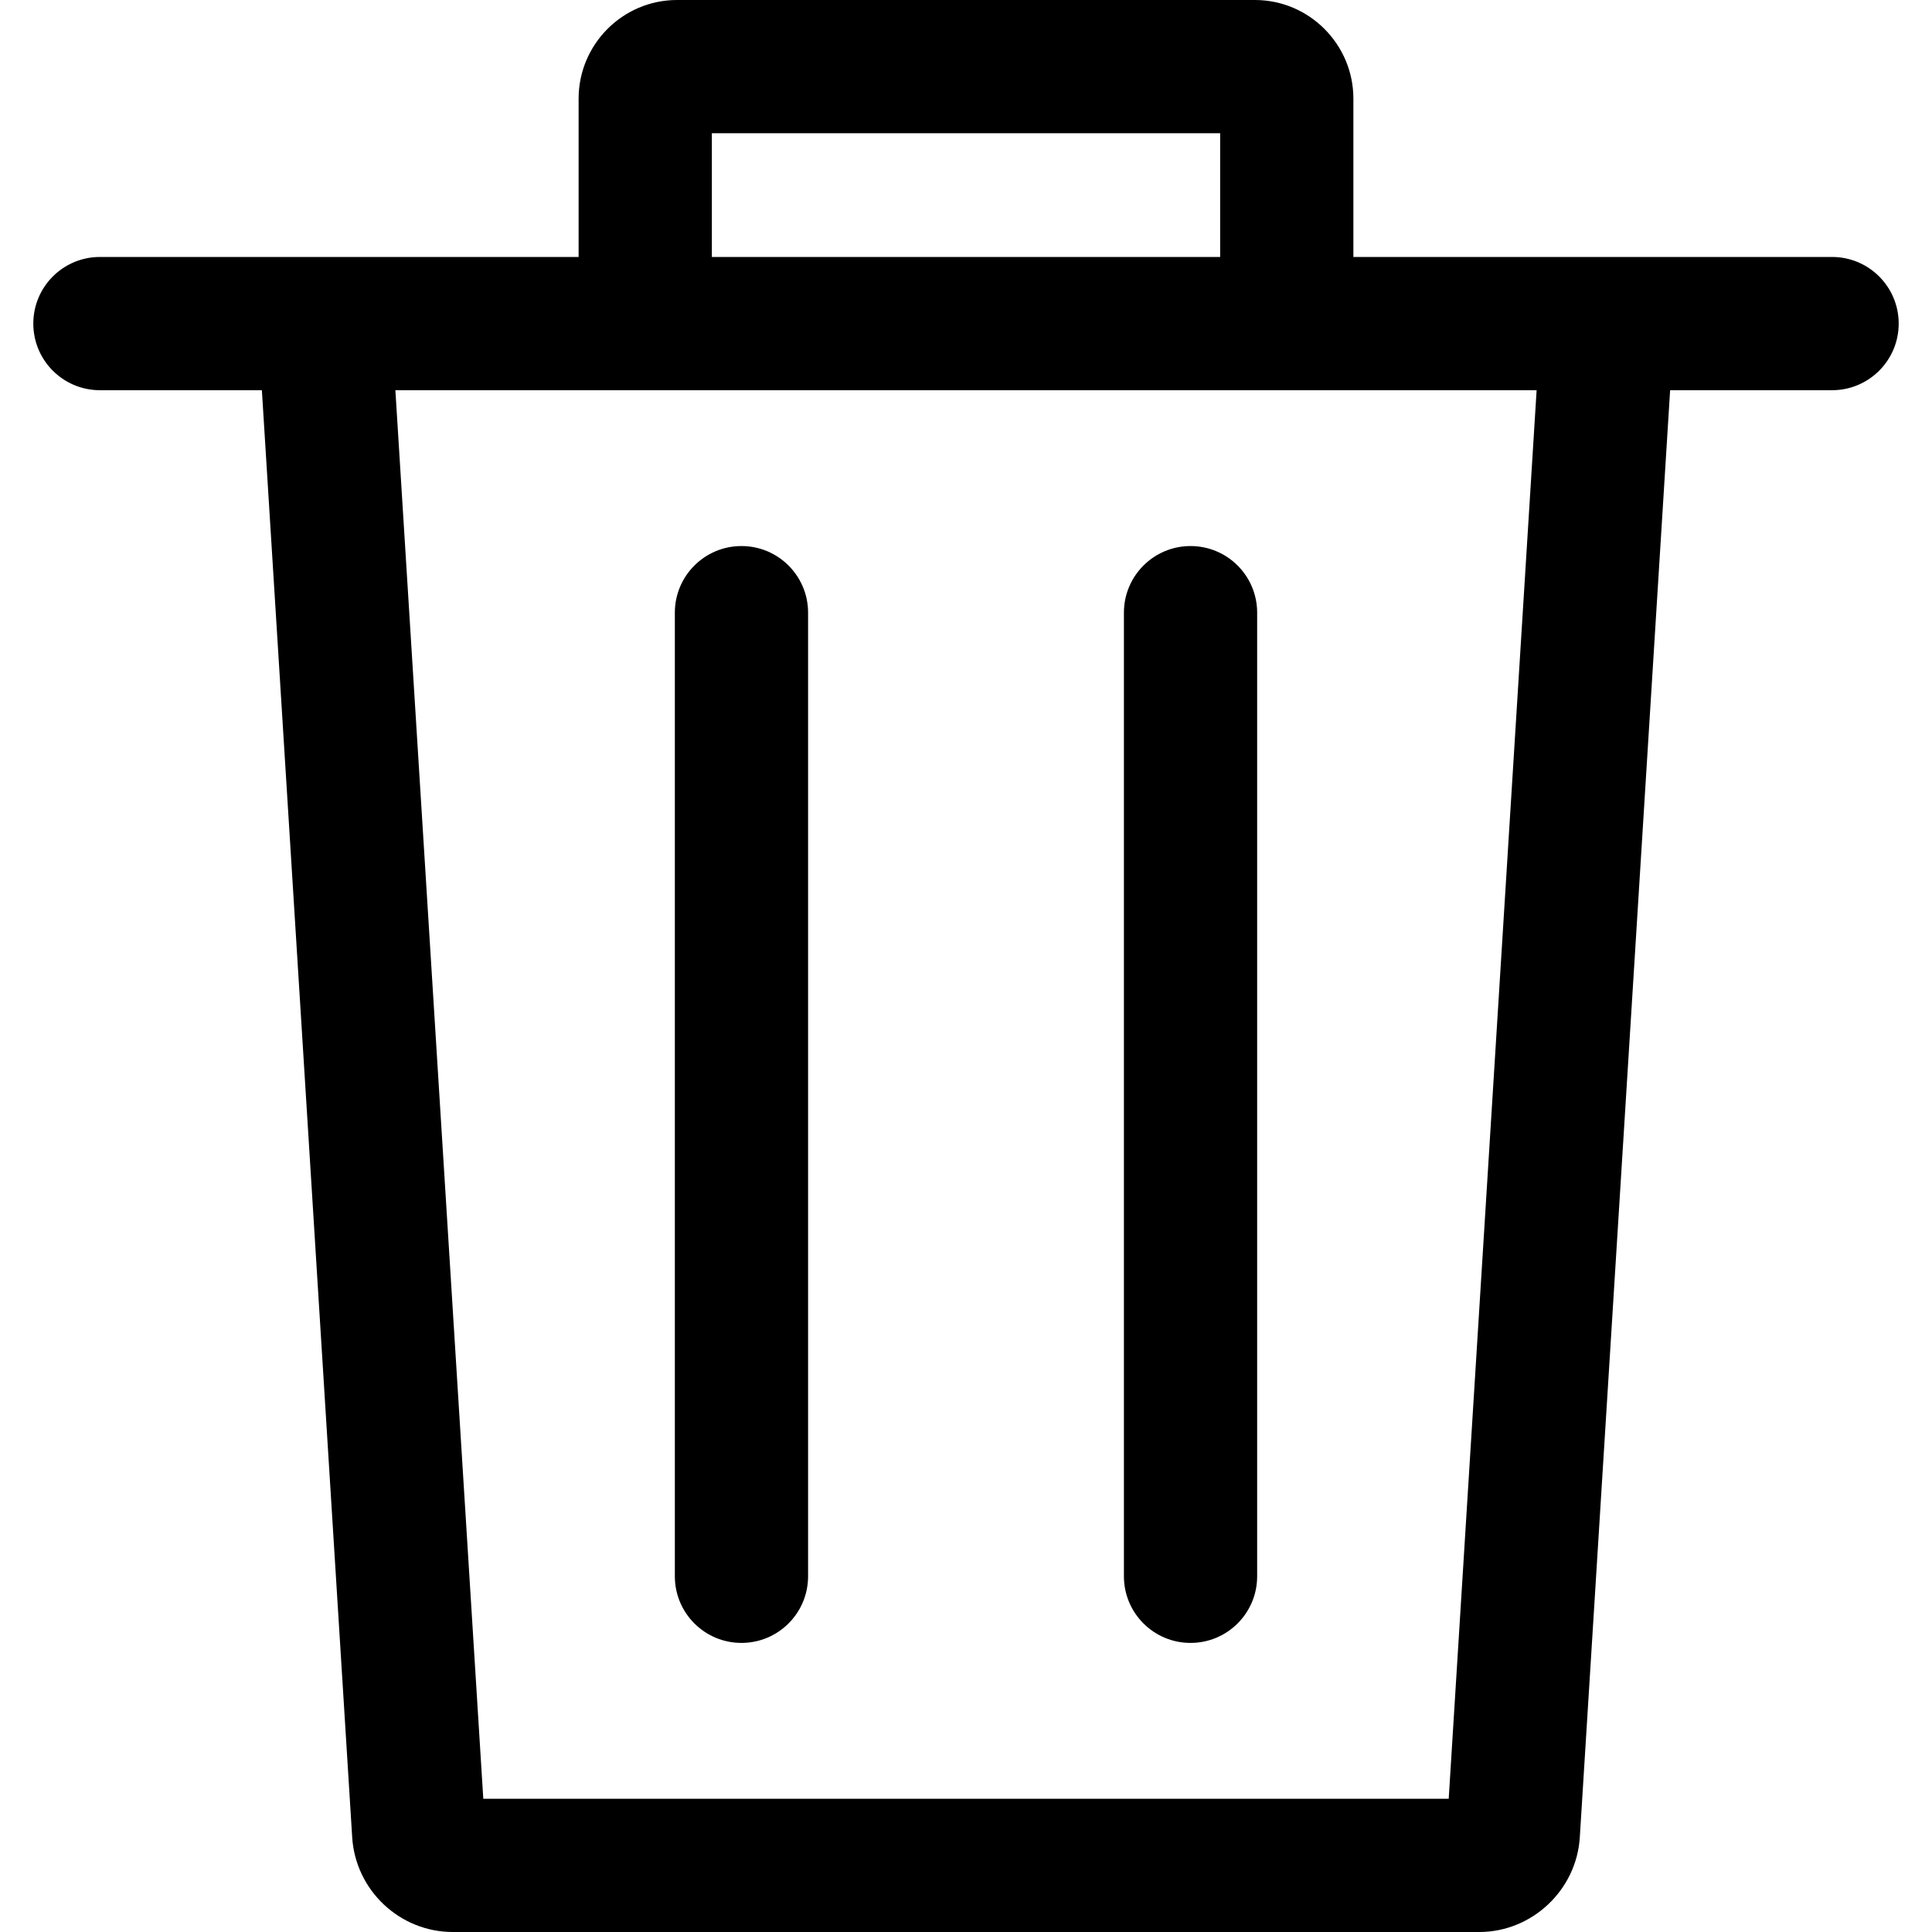 <?xml version="1.0" standalone="no"?><!DOCTYPE svg PUBLIC "-//W3C//DTD SVG 1.1//EN" "http://www.w3.org/Graphics/SVG/1.1/DTD/svg11.dtd"><svg t="1546451921882" class="icon" style="" viewBox="0 0 1024 1024" version="1.1" xmlns="http://www.w3.org/2000/svg" p-id="6138" xmlns:xlink="http://www.w3.org/1999/xlink" width="15" height="15"><defs><style type="text/css"></style></defs><path d="M189.125 206.818 834.875 206.818C824.056 206.818 815.038 197.279 815.718 186.376L766.845 969.422C767.421 960.204 774.674 953.379 784.035 953.379L239.965 953.379C249.233 953.379 256.586 960.313 257.155 969.422L208.282 186.376C208.962 197.273 199.982 206.818 189.125 206.818ZM186.671 973.821C188.422 1001.88 211.884 1024 239.965 1024L784.035 1024C811.99 1024 835.582 1001.803 837.329 973.821L886.202 190.775C888.065 160.923 864.689 136.197 834.875 136.197L189.125 136.197C159.27 136.197 135.939 160.997 137.798 190.775L186.671 973.821ZM971.034 206.818C990.536 206.818 1006.345 191.009 1006.345 171.507 1006.345 152.006 990.536 136.197 971.034 136.197L52.966 136.197C33.464 136.197 17.655 152.006 17.655 171.507 17.655 191.009 33.464 206.818 52.966 206.818L971.034 206.818ZM358.849 206.818 665.151 206.818C694.015 206.818 717.323 183.247 717.323 154.533L717.323 52.284C717.323 23.465 693.83 0 665.151 0L358.849 0C329.985 0 306.677 23.571 306.677 52.284L306.677 154.533C306.677 183.353 330.17 206.818 358.849 206.818ZM377.298 52.284C377.298 62.397 369.166 70.621 358.849 70.621L665.151 70.621C654.846 70.621 646.702 62.487 646.702 52.284L646.702 154.533C646.702 144.421 654.834 136.197 665.151 136.197L358.849 136.197C369.154 136.197 377.298 144.331 377.298 154.533L377.298 52.284ZM595.699 835.468C595.699 854.969 611.508 870.778 631.009 870.778 650.51 870.778 666.319 854.969 666.319 835.468L666.319 324.729C666.319 305.228 650.51 289.419 631.009 289.419 611.508 289.419 595.699 305.228 595.699 324.729L595.699 835.468ZM428.301 324.729C428.301 305.228 412.492 289.419 392.991 289.419 373.49 289.419 357.681 305.228 357.681 324.729L357.681 835.468C357.681 854.969 373.49 870.778 392.991 870.778 412.492 870.778 428.301 854.969 428.301 835.468L428.301 324.729Z" p-id="6139"></path></svg>